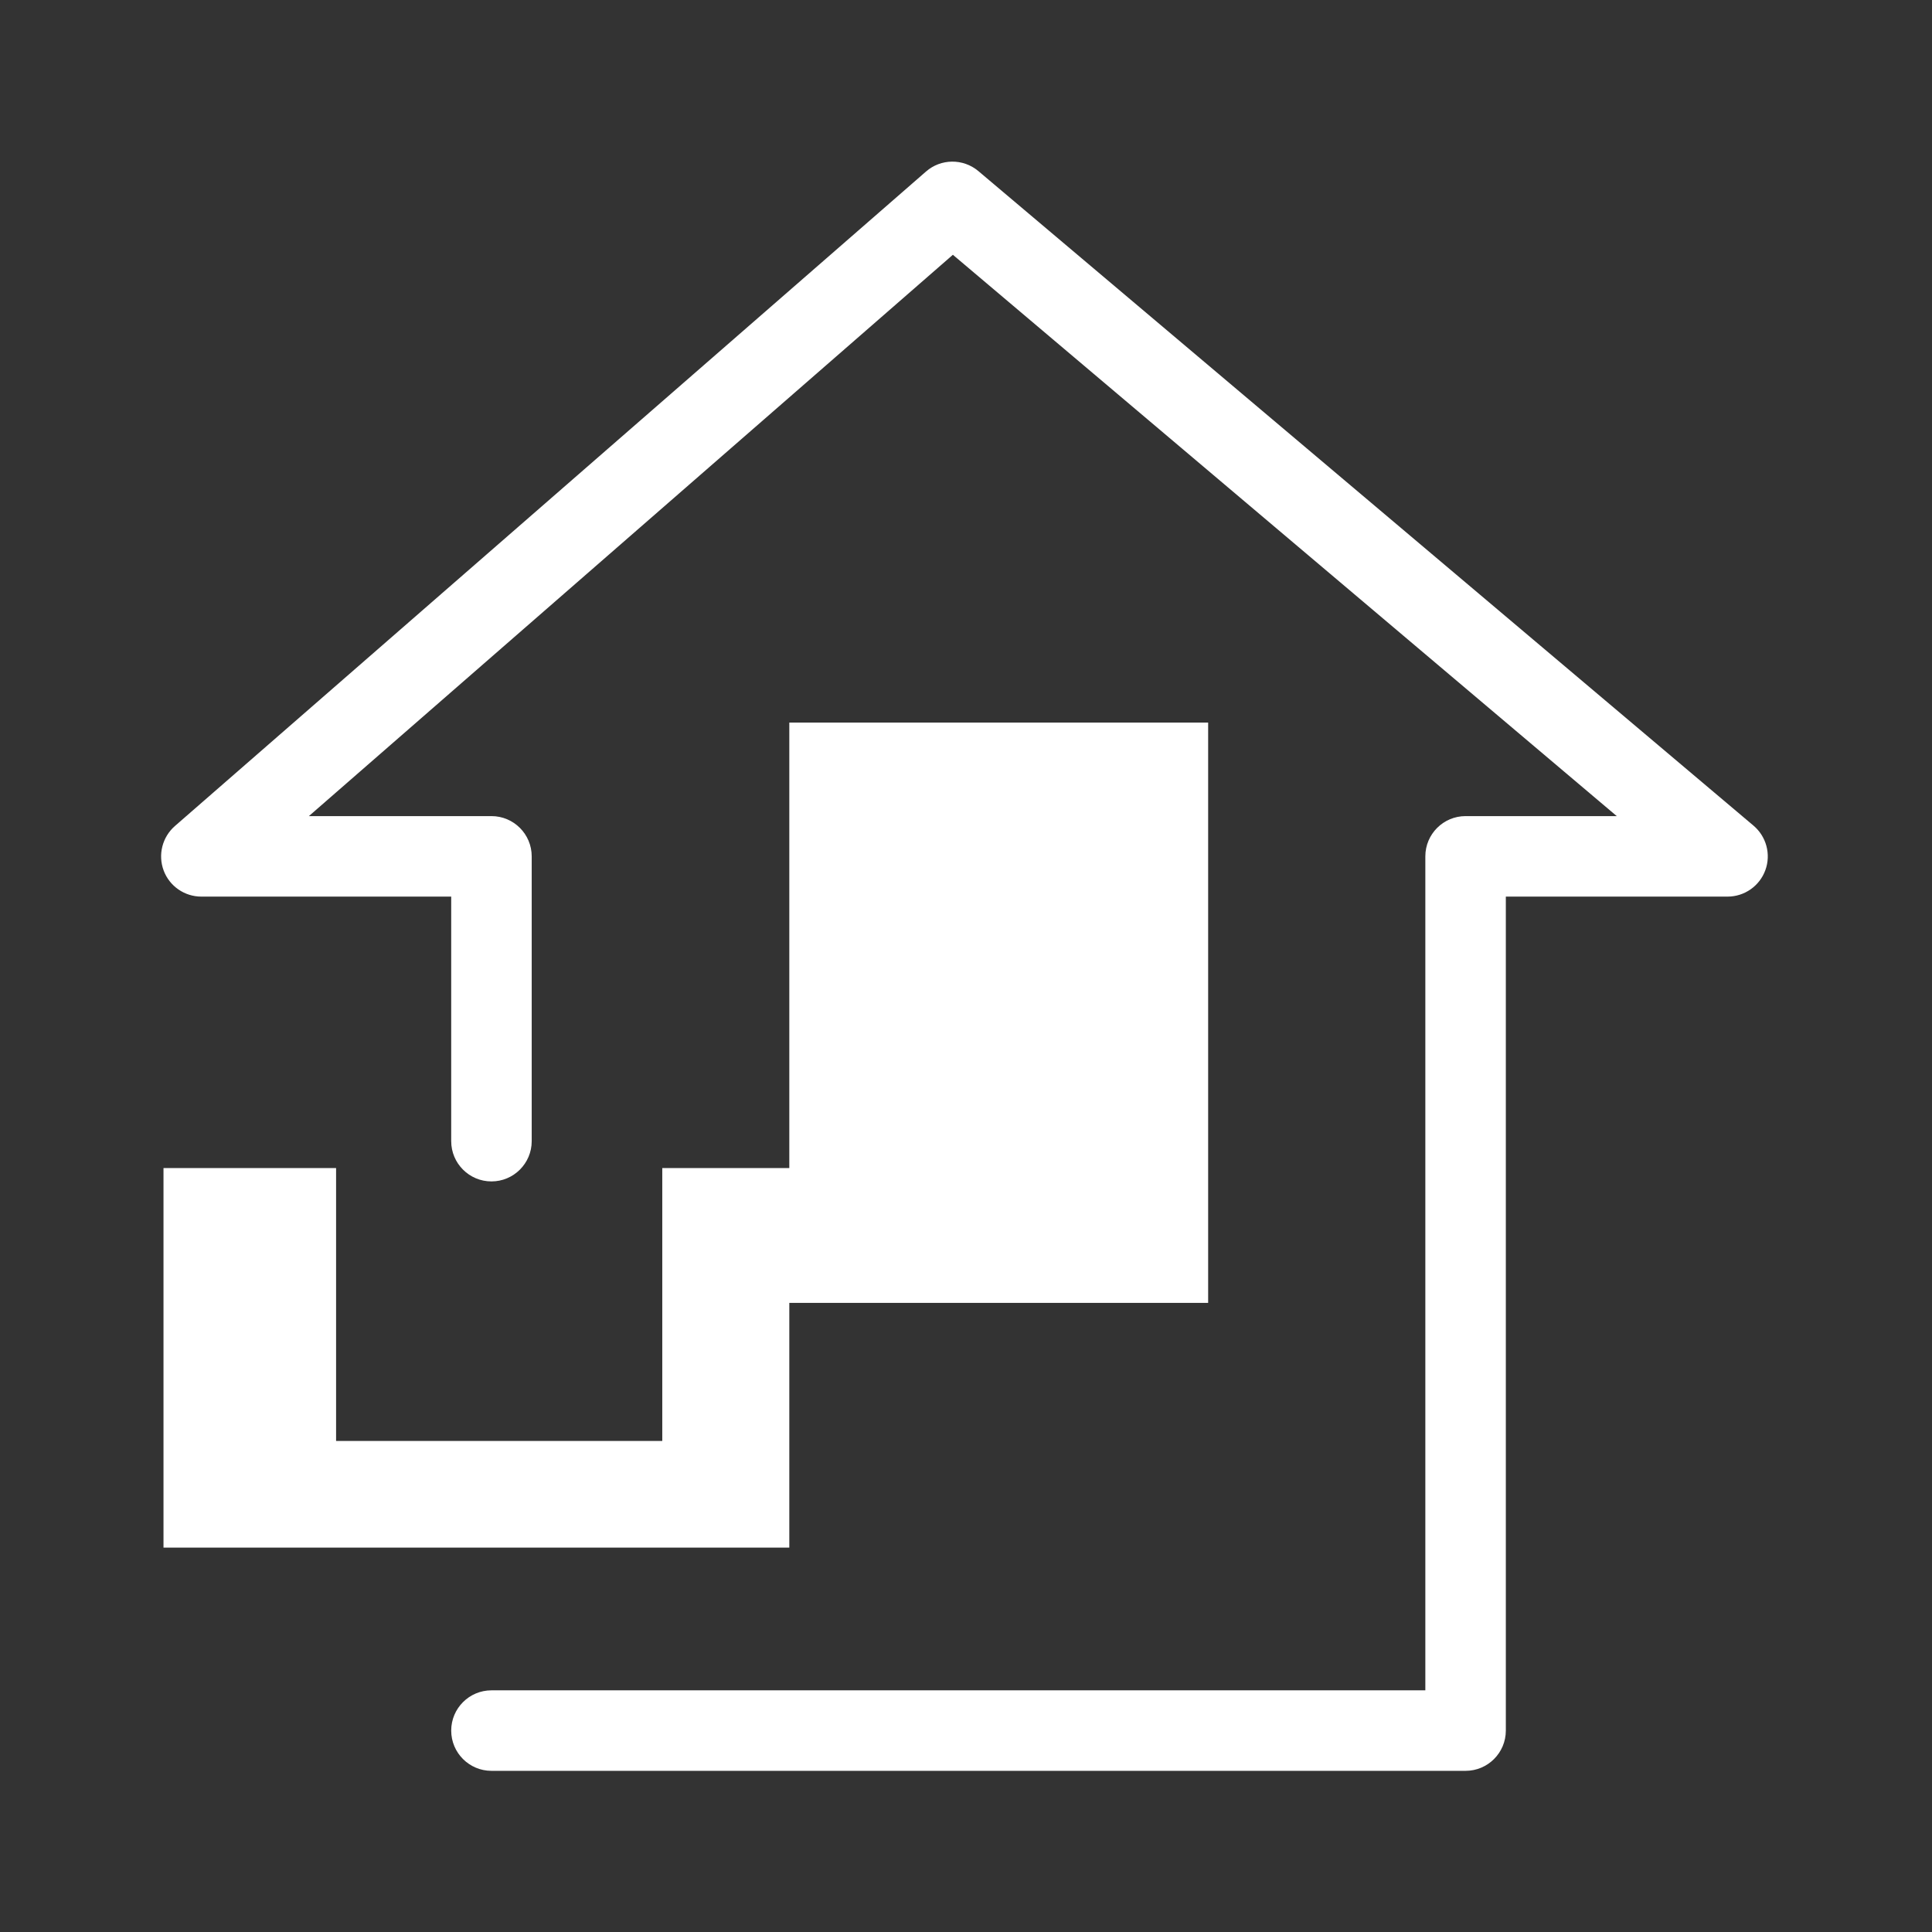 <?xml version="1.0" encoding="UTF-8" standalone="no"?><!DOCTYPE svg PUBLIC "-//W3C//DTD SVG 1.1//EN" "http://www.w3.org/Graphics/SVG/1.1/DTD/svg11.dtd"><svg width="100%" height="100%" viewBox="0 0 24 24" version="1.1" xmlns="http://www.w3.org/2000/svg" xmlns:xlink="http://www.w3.org/1999/xlink" xml:space="preserve" xmlns:serif="http://www.serif.com/" style="fill-rule:evenodd;clip-rule:evenodd;stroke-linejoin:round;stroke-miterlimit:2;"><rect x="0" y="0" width="24" height="24" fill="#333333" stroke="none"/><path d="M5.605,11.138l-3.104,0c-0.208,0 -0.395,-0.129 -0.468,-0.324c-0.073,-0.196 -0.017,-0.416 0.14,-0.553l9.33,-8.13c0.185,-0.162 0.461,-0.164 0.649,-0.007l9.629,8.131c0.161,0.135 0.221,0.357 0.149,0.554c-0.072,0.198 -0.26,0.329 -0.47,0.329l-2.754,0l0,10.36c0,0.276 -0.224,0.5 -0.5,0.5l-12.101,0c-0.276,0 -0.5,-0.224 -0.5,-0.5c0,-0.276 0.224,-0.5 0.5,-0.5l11.601,0l0,-10.36c0,-0.276 0.224,-0.5 0.5,-0.5l1.878,0l-8.247,-6.973l-8,6.973l2.268,0c0.276,0 0.5,0.224 0.5,0.5l0,3.538c0,0.276 -0.224,0.5 -0.5,0.5c-0.276,0 -0.5,-0.224 -0.5,-0.5l0,-3.038Zm2.622,3.372l1.578,0l0,-5.534l5.203,0l0,7.209l-5.203,0l0,3.04l-7.774,0l0,-4.715l2.144,0l0,3.39l4.052,0l0,-3.39Z" style="fill:#fff;"/></svg>